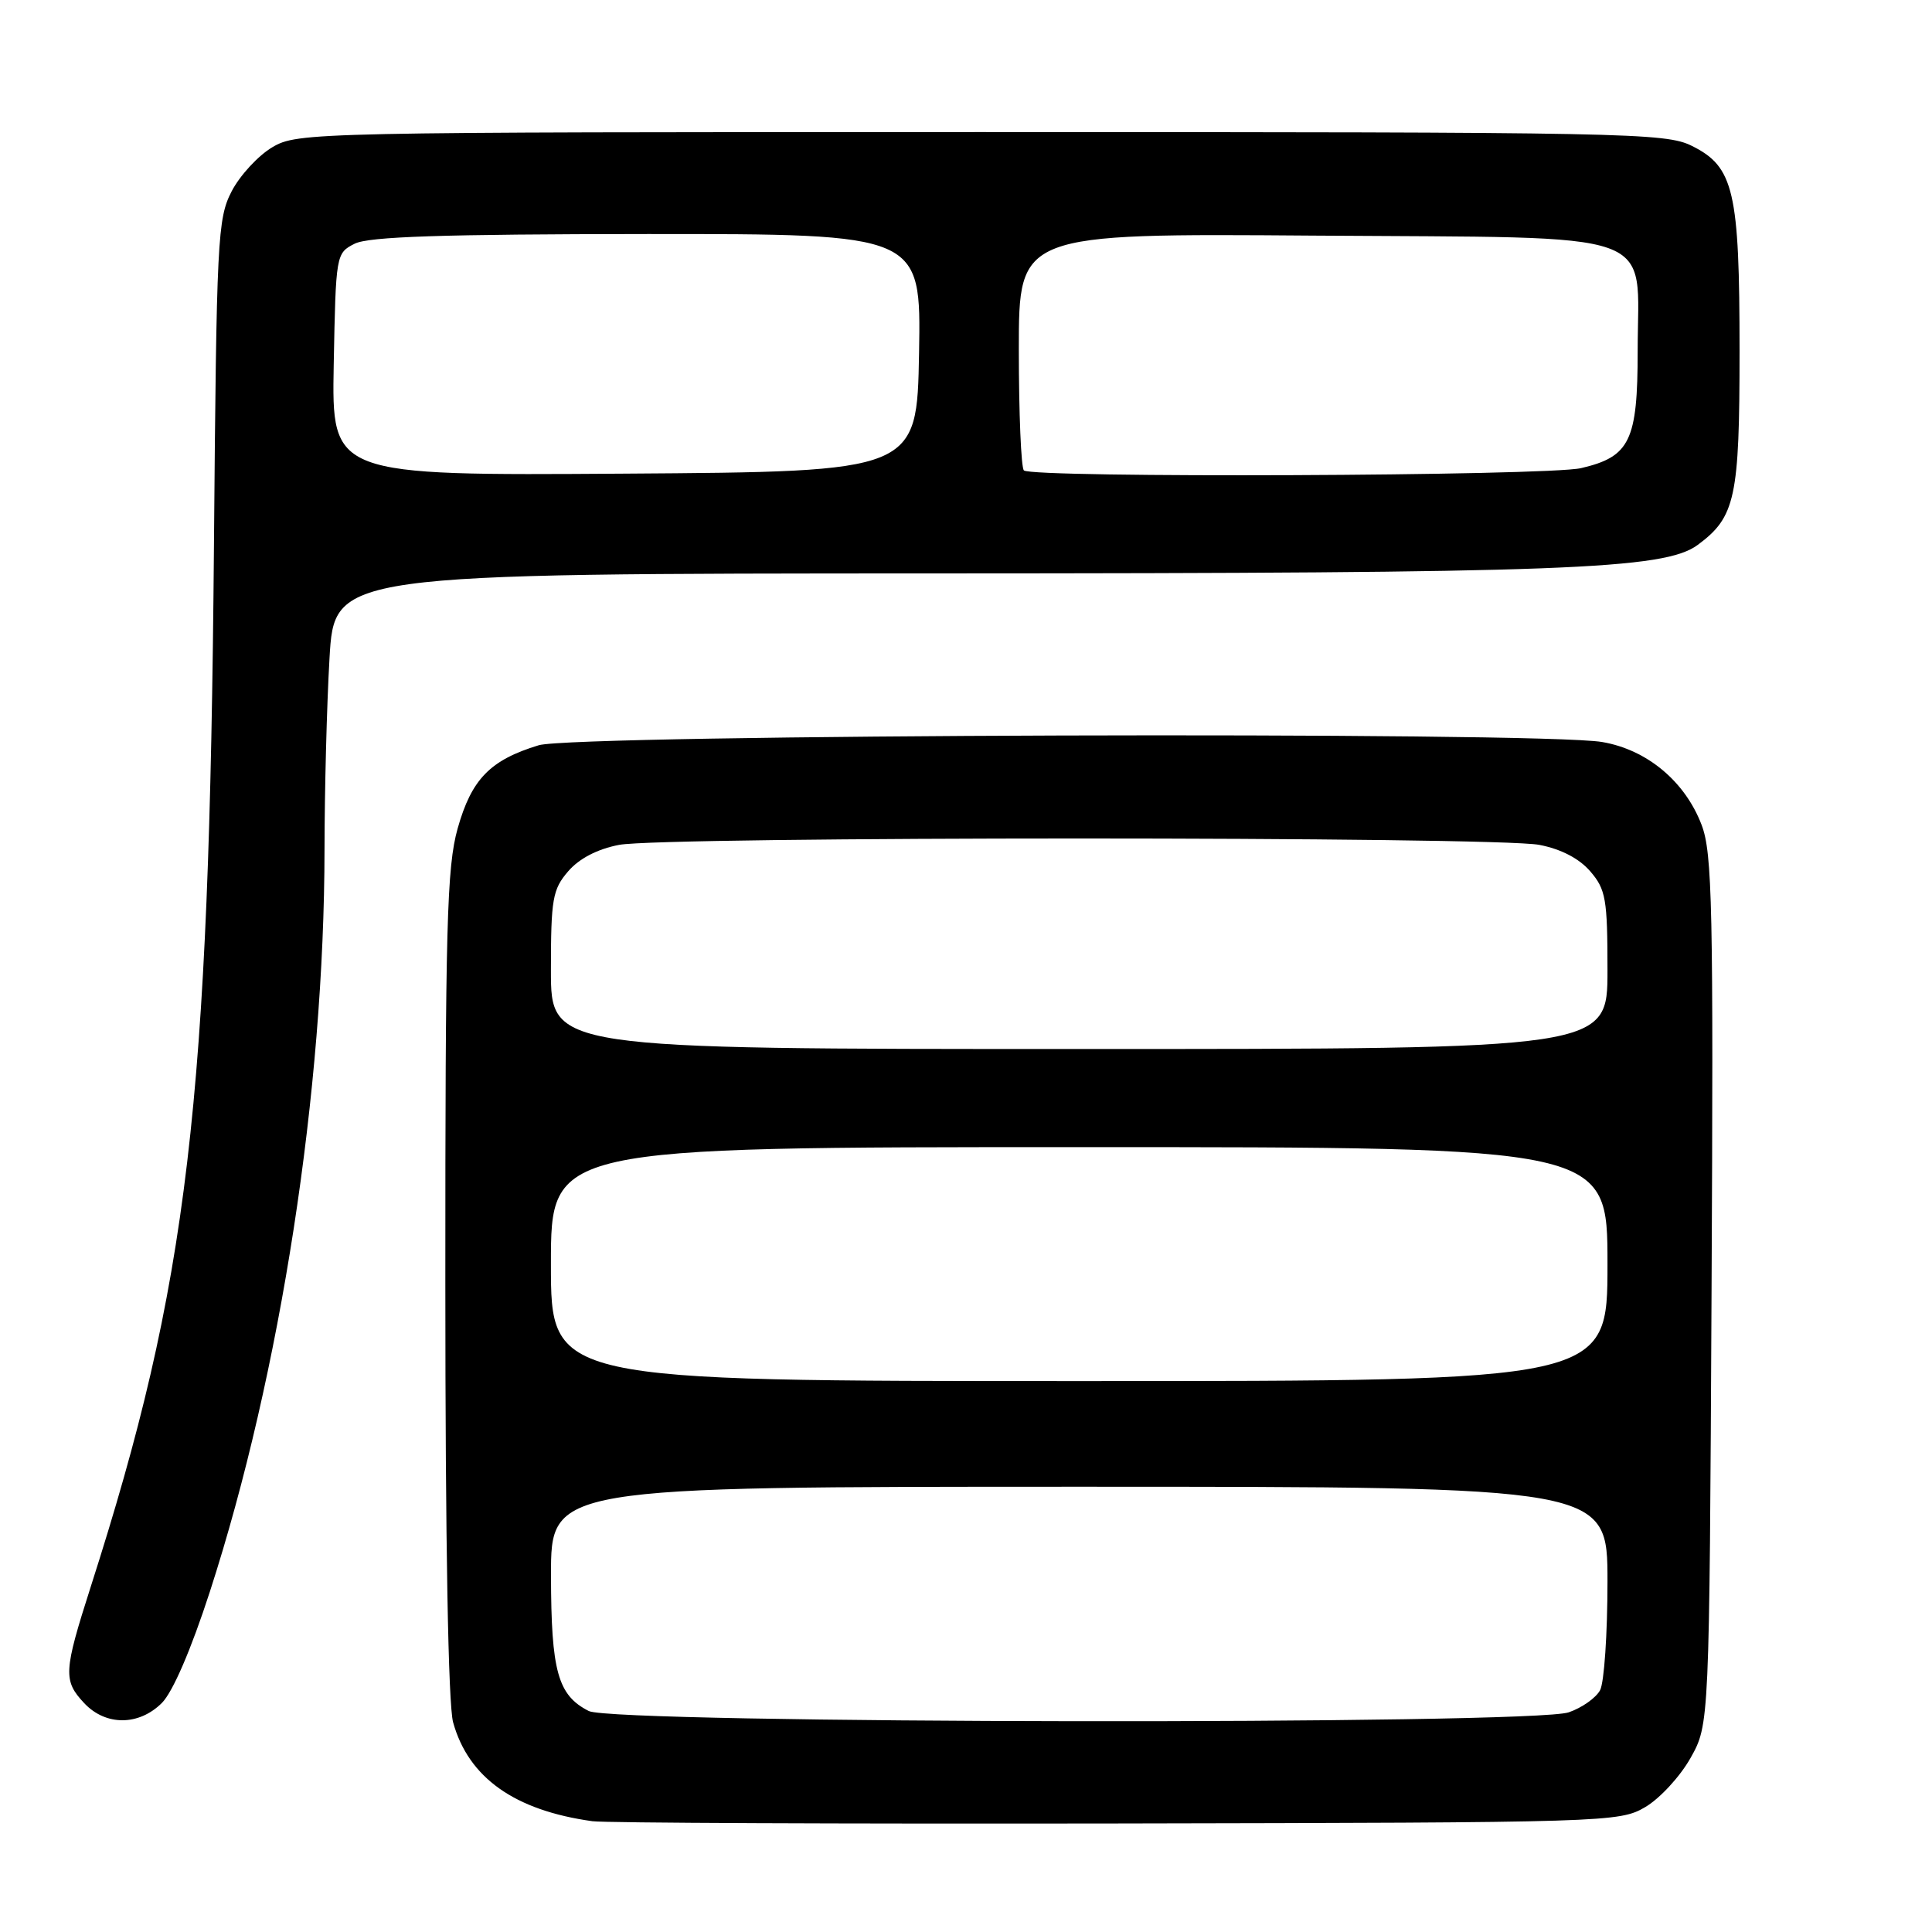 <?xml version="1.0" encoding="UTF-8" standalone="no"?>
<!DOCTYPE svg PUBLIC "-//W3C//DTD SVG 1.1//EN" "http://www.w3.org/Graphics/SVG/1.1/DTD/svg11.dtd" >
<svg xmlns="http://www.w3.org/2000/svg" xmlns:xlink="http://www.w3.org/1999/xlink" version="1.1" viewBox="0 0 256 256">
 <g >
 <path fill="currentColor"
d=" M 218.00 239.45 C 219.93 238.32 222.62 235.40 224.00 232.95 C 226.50 228.50 226.50 228.50 226.79 171.00 C 227.05 120.17 226.89 113.01 225.47 109.30 C 223.27 103.53 218.23 99.33 212.29 98.32 C 204.00 96.90 76.16 97.30 71.38 98.75 C 64.94 100.71 62.48 103.24 60.64 109.78 C 59.21 114.88 59.00 122.61 59.01 170.07 C 59.01 204.42 59.39 225.87 60.04 228.22 C 62.08 235.56 68.18 239.89 78.50 241.32 C 80.15 241.55 111.42 241.68 148.00 241.62 C 213.14 241.50 214.57 241.46 218.00 239.45 Z  M 21.45 225.65 C 22.90 224.19 25.32 218.58 27.81 210.90 C 37.20 181.90 42.98 144.43 43.00 112.50 C 43.01 104.80 43.30 93.44 43.66 87.25 C 44.31 76.00 44.31 76.00 124.40 75.98 C 207.31 75.96 220.54 75.47 224.96 72.20 C 229.95 68.51 230.50 65.96 230.50 46.50 C 230.50 25.33 229.75 22.10 224.20 19.34 C 220.69 17.59 215.90 17.50 130.00 17.50 C 41.30 17.50 39.43 17.54 36.10 19.50 C 34.23 20.60 31.80 23.23 30.70 25.34 C 28.82 28.97 28.69 31.57 28.35 72.34 C 27.73 146.49 24.96 169.88 12.02 210.26 C 8.42 221.52 8.35 222.68 11.17 225.69 C 14.02 228.71 18.40 228.69 21.45 225.65 Z  M 78.02 226.72 C 73.91 224.64 73.03 221.47 73.01 208.75 C 73.00 197.00 73.00 197.00 143.00 197.00 C 213.00 197.00 213.00 197.00 213.00 209.57 C 213.00 216.48 212.56 222.95 212.02 223.96 C 211.48 224.97 209.62 226.29 207.87 226.89 C 203.06 228.57 81.36 228.41 78.02 226.72 Z  M 73.00 167.50 C 73.00 152.00 73.00 152.00 143.00 152.00 C 213.00 152.00 213.00 152.00 213.00 167.50 C 213.00 183.00 213.00 183.00 143.00 183.00 C 73.00 183.00 73.00 183.00 73.00 167.50 Z  M 73.00 128.56 C 73.00 119.13 73.22 117.85 75.28 115.46 C 76.74 113.76 79.16 112.50 82.03 111.95 C 87.86 110.82 198.14 110.82 203.97 111.95 C 206.84 112.50 209.26 113.76 210.72 115.46 C 212.78 117.85 213.00 119.13 213.00 128.56 C 213.00 139.00 213.00 139.00 143.00 139.00 C 73.00 139.00 73.00 139.00 73.00 128.56 Z  M 44.22 48.29 C 44.50 33.70 44.52 33.54 47.00 32.29 C 48.88 31.35 58.56 31.03 85.78 31.01 C 122.05 31.00 122.05 31.00 121.78 46.75 C 121.50 62.50 121.50 62.50 82.72 62.76 C 43.95 63.02 43.95 63.02 44.22 48.29 Z  M 135.67 62.33 C 135.30 61.97 135.00 54.75 135.00 46.30 C 135.00 30.93 135.00 30.93 174.09 31.22 C 220.86 31.56 217.00 30.18 217.00 46.50 C 217.00 58.41 215.98 60.52 209.50 62.03 C 204.97 63.08 136.69 63.36 135.67 62.33 Z "/>
</g>
</svg>